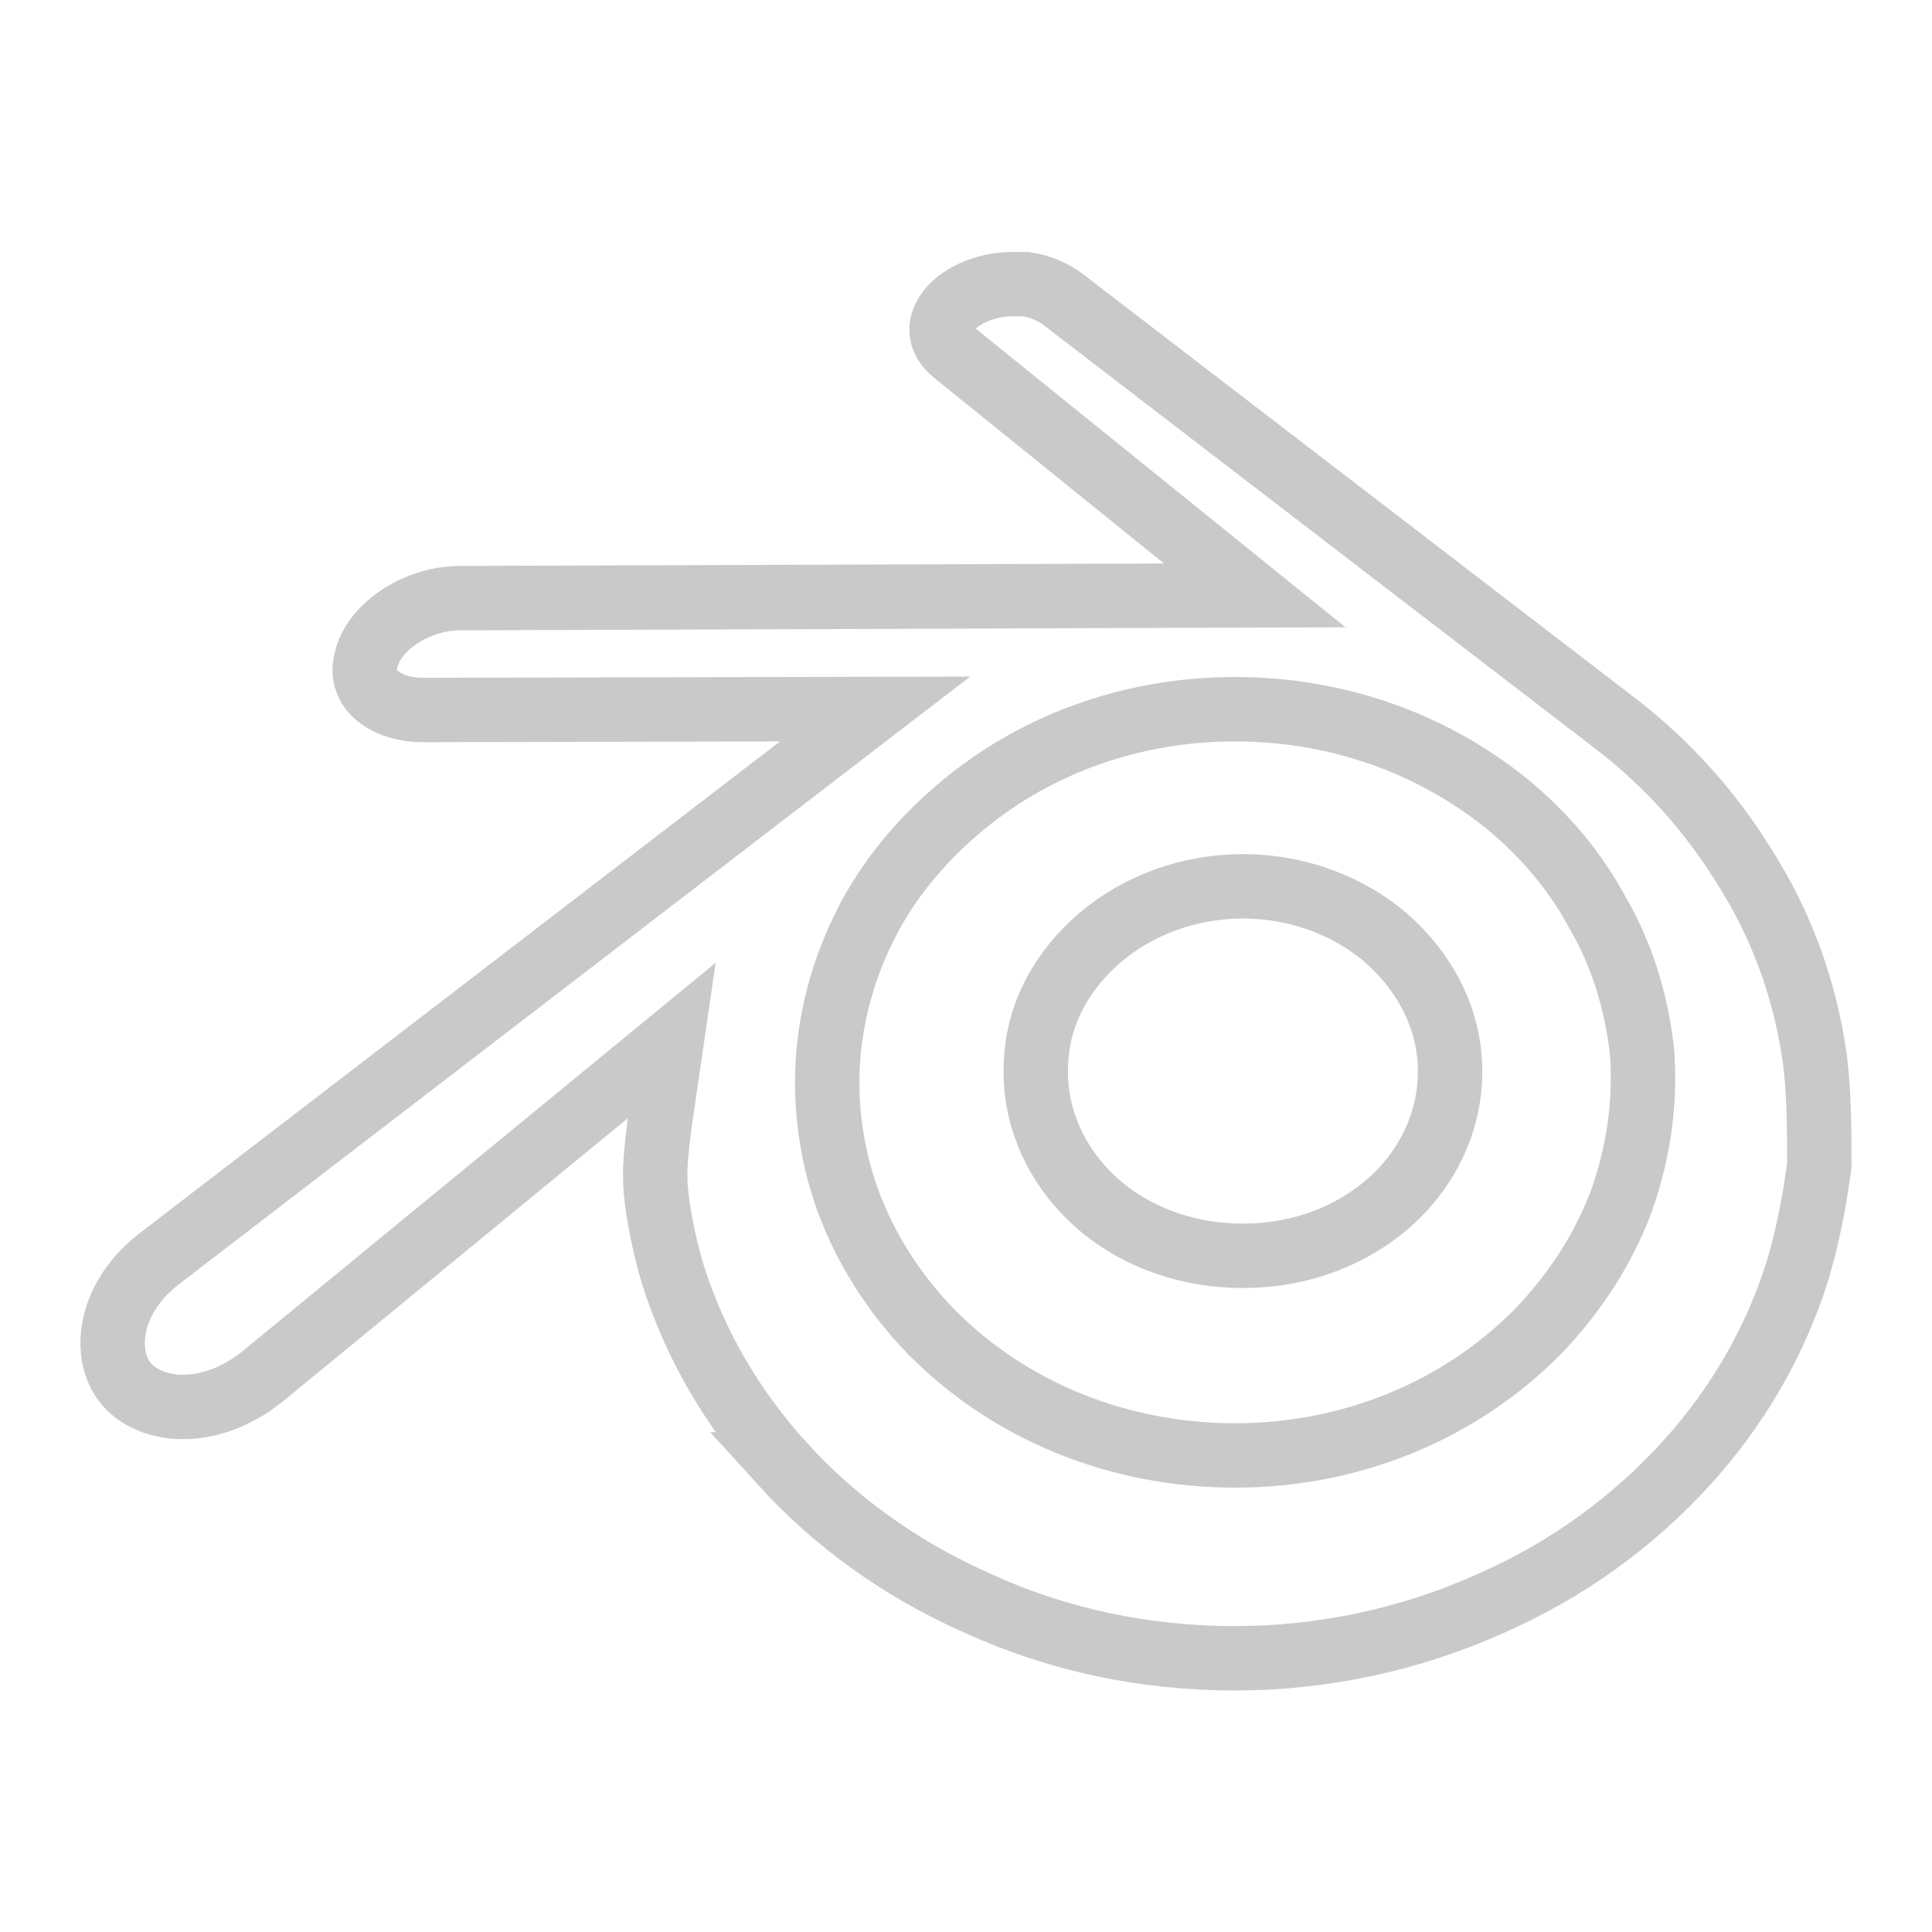 <svg width="450" height="450" viewBox="0 0 450 450" fill="none" xmlns="http://www.w3.org/2000/svg">
<path d="M287.625 165.188C264.418 165.188 242.08 172.858 224.537 187.341C215.638 194.627 208.251 203.213 202.875 212.932L202.858 212.961L202.843 212.99C197.518 222.821 194.002 233.741 192.967 245.333L192.966 245.35L192.964 245.366C191.977 257 193.53 268.709 197.513 279.684L197.521 279.707L197.529 279.729C201.65 290.855 208.223 301.313 217.011 310.305L217.042 310.336C235.213 328.711 260.605 339 287.625 339C314.881 339 340.07 328.49 358.208 310.148L358.298 310.057C367 300.95 373.583 290.714 377.721 279.542L377.742 279.484L377.763 279.427C381.648 268.384 383.307 256.856 382.48 245.278L382.472 245.146L382.457 245.014L382.336 243.942C381.02 232.933 377.613 222.034 372.172 212.715C366.989 203.018 359.793 194.43 350.874 187.133L350.851 187.113L350.826 187.094C333.141 172.864 311.032 165.188 287.625 165.188ZM289.5 206.438C302.33 206.438 314.097 211.044 322.676 218.314C331.325 225.833 337.076 236.02 337.698 247.529C338.322 259.253 333.661 270.322 325.138 278.692C316.27 287.221 303.73 292.5 289.5 292.5C275.213 292.5 262.513 287.184 253.879 278.71L253.878 278.709L253.089 277.916C245.057 269.642 240.696 258.89 241.302 247.524L241.305 247.477L241.307 247.429C241.77 235.995 247.479 225.853 256.292 218.342C264.874 211.055 276.654 206.438 289.5 206.438ZM152.625 274.554L152.62 274.42C152.547 272.362 152.775 269.25 153.076 266.376C153.221 264.998 153.371 263.771 153.485 262.891C153.542 262.452 153.59 262.101 153.623 261.864C153.639 261.746 153.652 261.655 153.66 261.597L153.672 261.521L156.468 242.346L141.491 254.641L60.938 320.77C48.398 330.684 34.626 328.934 29.154 322C23.835 315.21 25.313 302.016 37.5 292.875L37.534 292.85L37.568 292.823L186.256 178.636L203.832 165.138L181.671 165.188L98.622 165.374C93.117 165.373 89.281 163.534 87.196 161.41C85.254 159.432 84.44 156.885 85.255 153.777L85.28 153.679L85.304 153.579C86.088 150.216 88.618 146.653 92.77 143.823C96.884 141.02 102.08 139.312 107.25 139.312H107.463L271.15 138.75L292.257 138.678L275.838 125.415L222.246 82.129C219.755 80.073 219.17 77.964 219.321 76.285C219.485 74.477 220.629 71.983 223.826 69.732C227.176 67.47 231.478 66.188 235.875 66.188H238.948C241.9 66.606 244.727 67.71 247.195 69.43L376.245 168.512C388.444 177.882 398.339 189.011 406.125 201.575L406.186 201.673C414.947 215.341 420.397 230.423 422.693 246.452C423.721 254.541 423.748 262.703 423.749 271.387C422.668 279.705 421.074 287.929 418.646 296.096C413.536 312.289 404.902 327.453 392.881 340.712C380.451 354.382 365.186 365.566 347.417 373.385L347.383 373.4L347.349 373.415C328.819 381.789 308.309 386.25 287.625 386.25C266.709 386.25 246.402 381.959 228.113 373.614L228.067 373.593L228.021 373.572L226.355 372.827C209.227 365.035 194.366 354.282 182.368 341.087H182.369C170.329 327.807 161.706 312.825 156.604 296.473C154.287 288.794 152.625 279.103 152.625 274.688V274.554Z" stroke="#C9C9C9" stroke-width="15"/>
</svg>
